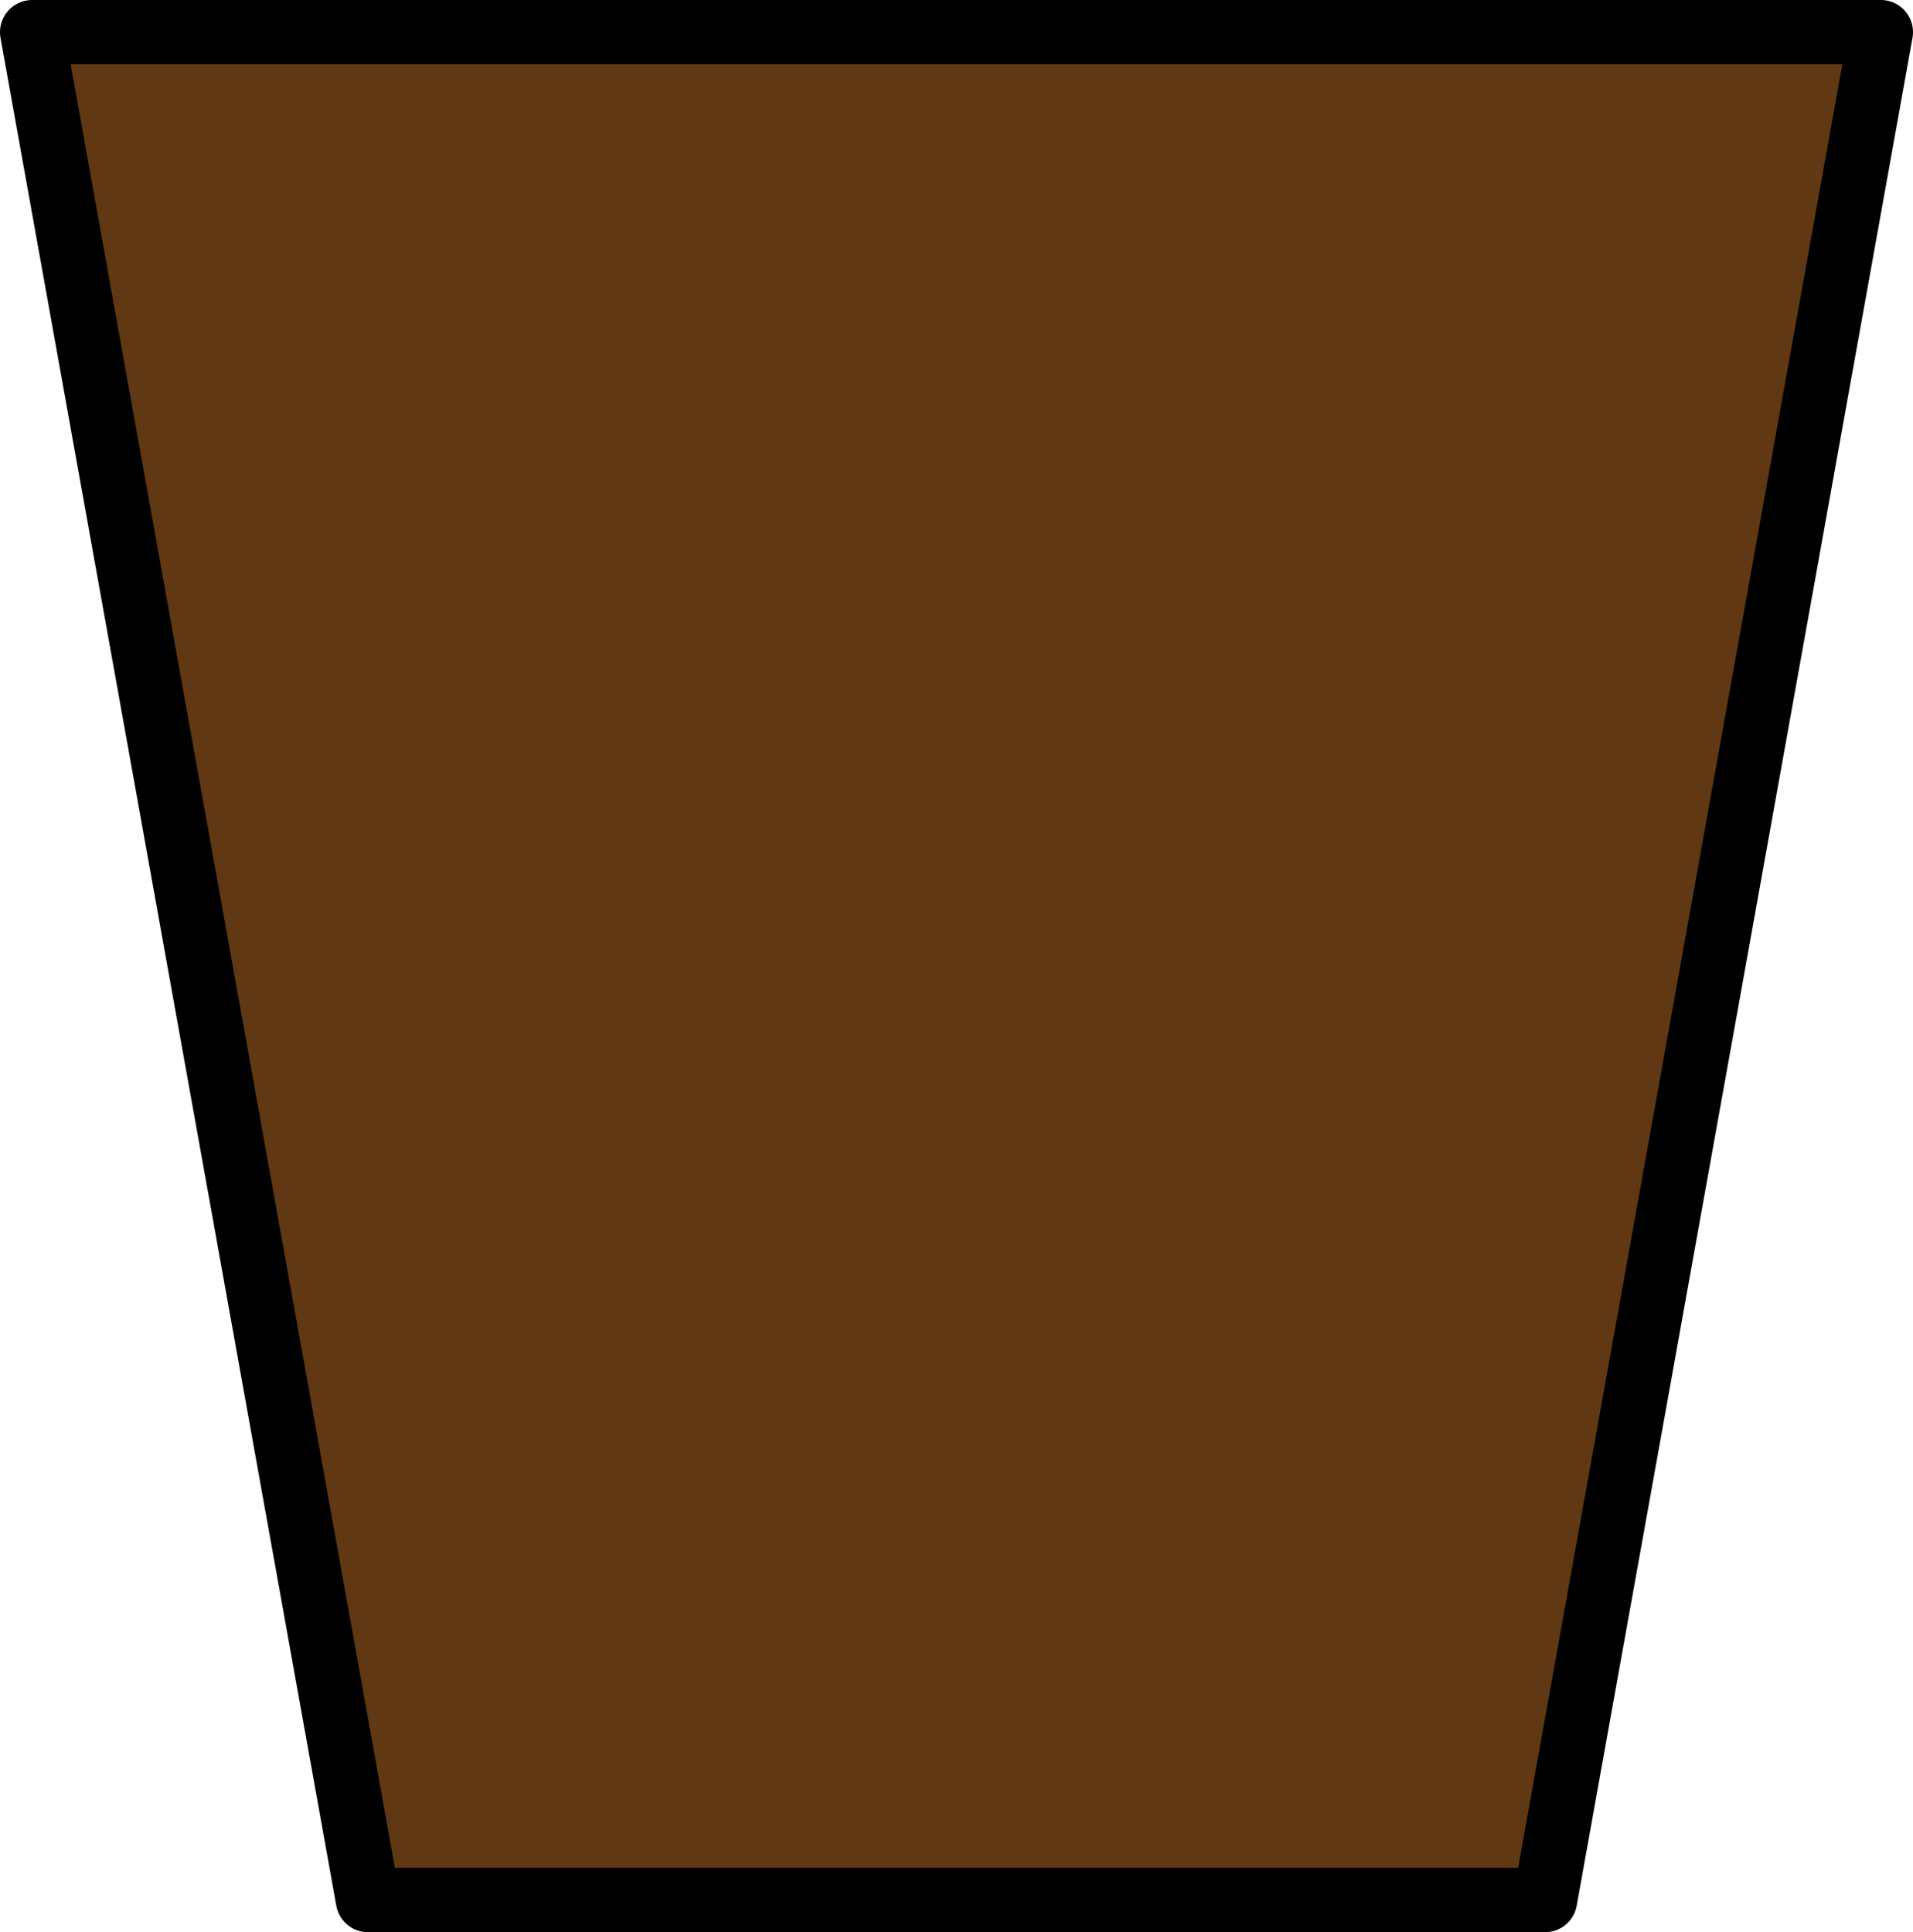 <svg id="Layer_1" data-name="Layer 1" xmlns="http://www.w3.org/2000/svg" viewBox="0 0 2378.72 2402.73"><defs><style>.cls-1{fill:#603813;stroke:#000;stroke-linejoin:round;stroke-width:80px;}</style></defs><polygon class="cls-1" points="1921.18 2362.73 457.54 2362.73 40 40 2338.72 40 1921.18 2362.73"/></svg>